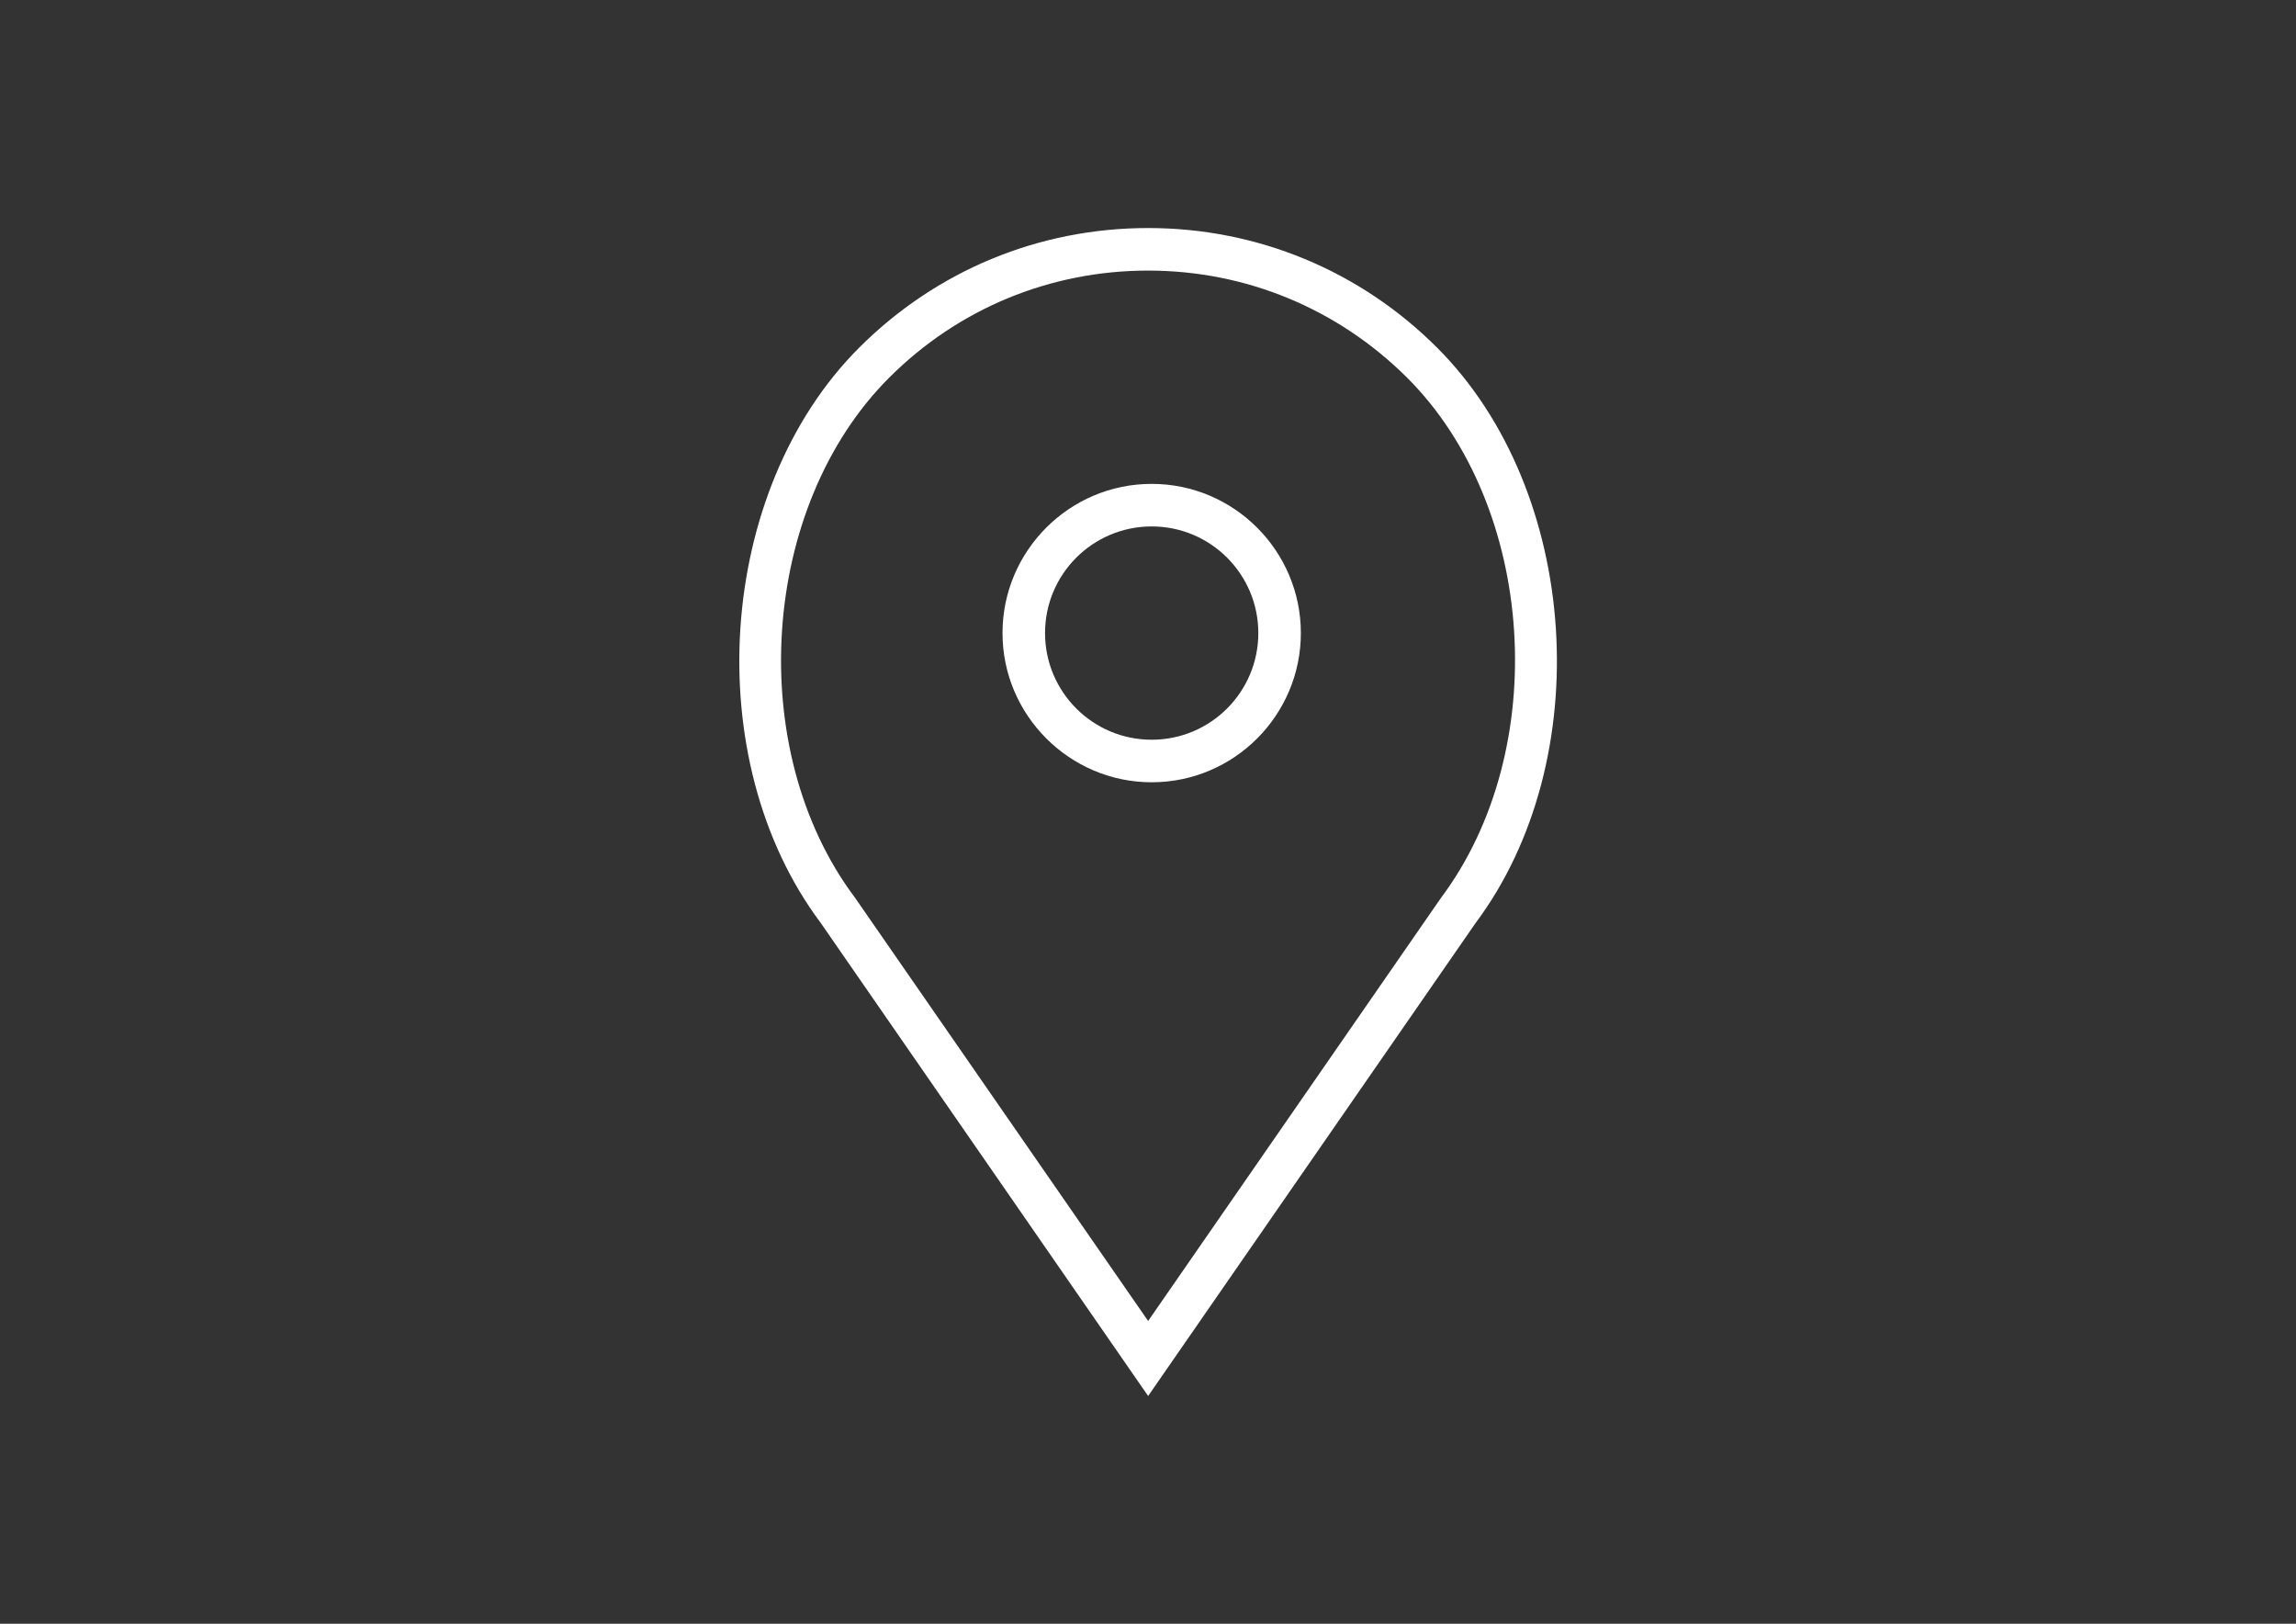 <?xml version="1.0" encoding="utf-8"?>
<!-- Generator: Adobe Illustrator 17.1.0, SVG Export Plug-In . SVG Version: 6.00 Build 0)  -->
<!DOCTYPE svg PUBLIC "-//W3C//DTD SVG 1.1//EN" "http://www.w3.org/Graphics/SVG/1.1/DTD/svg11.dtd">
<svg version="1.1" id="Capa_1" xmlns="http://www.w3.org/2000/svg" xmlns:xlink="http://www.w3.org/1999/xlink" x="0px" y="0px"
	 viewBox="0 0 841.9 595.3" enable-background="new 0 0 841.9 595.3" xml:space="preserve">
<rect x="0" y="0" width="841.9" height="595.3" fill="#333333" stroke="none"/>
<g>
	<path fill="#FFFFFF" d="M422.3,177.4c-30.2,0-54.7,24.6-54.7,54.7s24.6,54.7,54.7,54.7c30.2,0,54.7-24.6,54.7-54.7
		S452.5,177.4,422.3,177.4z M422.3,271.2c-21.6,0-39.1-17.5-39.1-39.1s17.5-39.1,39.1-39.1s39.1,17.5,39.1,39.1
		S443.9,271.2,422.3,271.2z"/>
	<path fill="#FFFFFF" d="M527,127.5c-28.3-28.3-66-43.9-106-43.9c-40.1,0-77.7,15.6-106,43.9c-52.4,52.4-58.9,151-14.1,210.8
		L421,511.8l120-173.3C585.9,278.5,579.4,179.9,527,127.5z M528.3,329.3L421,484.3L313.5,329.1c-40.7-54.2-34.8-143.3,12.5-190.6
		c25.4-25.4,59.1-39.3,95-39.3s69.6,14,95,39.3C563.3,185.8,569.1,274.9,528.3,329.3z"/>
</g>
</svg>
